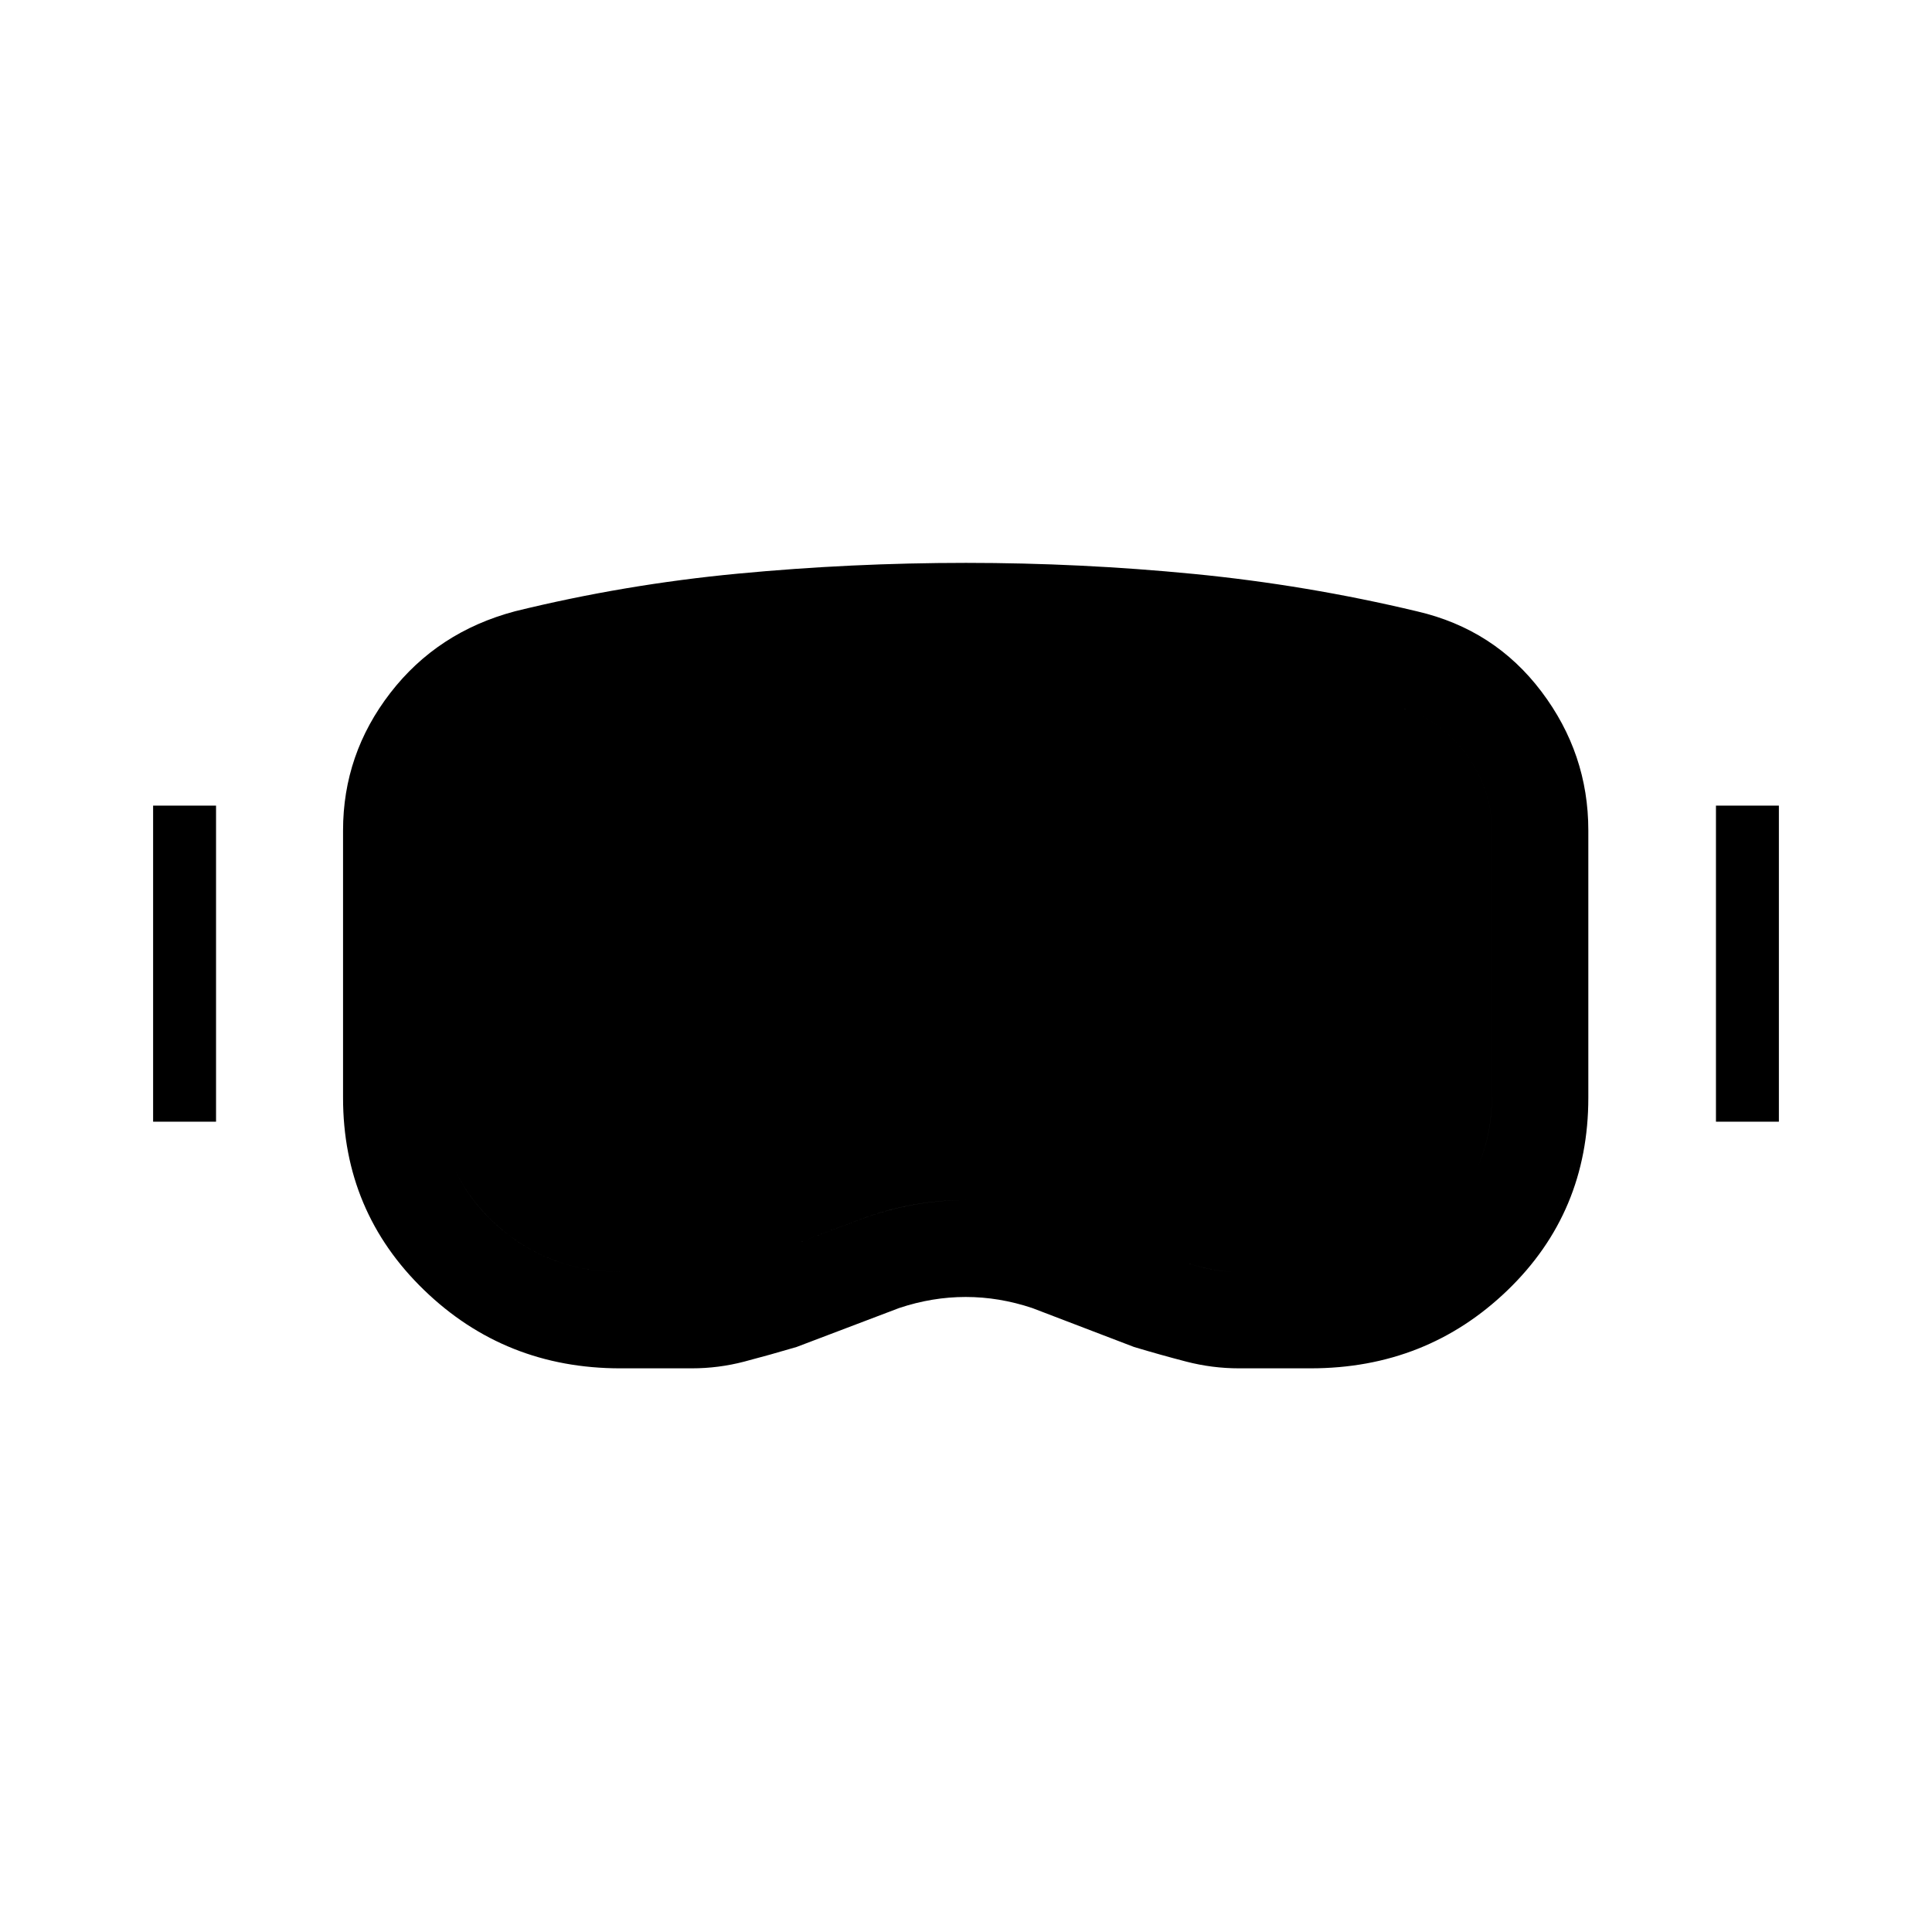 <svg xmlns="http://www.w3.org/2000/svg" height="20" viewBox="0 -960 960 960" width="20"><path d="M308.26-280.08q-57.33 0-97.56-38.92-40.24-38.92-40.24-95.56v-132.81q0-37.89 23.46-68.28 23.47-30.39 62.04-40.62 54.37-13.36 110.79-18.7 56.41-5.34 113.27-5.34t113.08 5.49q56.21 5.49 111.13 18.62 38.33 8.91 61.67 39.79 23.33 30.87 23.33 68.99v132.86q0 57.02-40.22 95.75t-97.8 38.73h-35.56q-13.29 0-26.2-3.34-12.91-3.35-25.95-7.27l-50.58-19.35q-16.46-5.5-33.07-5.5-16.62 0-33.08 5.5l-50.96 19.35q-13.23 3.92-26 7.27-12.77 3.34-26.04 3.34h-35.51Zm.02-47.96h35.59q8.36 0 16.19-1.7 7.83-1.69 16.45-4.62 25.37-10.25 51.03-19.79t52.53-9.54q26.77 0 52.71 9.62 25.94 9.63 50.88 19.71 8.45 2.94 16.16 4.63 7.71 1.69 15.93 1.69h35.31q36.86 0 63.54-25.1 26.67-25.11 26.67-61.51v-132.77q0-21.54-14.04-39.52-14.04-17.98-36.2-22.71-52.5-12.5-105.09-17.6-52.59-5.1-105.94-5.1-53.51 0-106.24 5.33-52.74 5.33-104.45 17.4-22.72 5.47-36.8 23.09-14.09 17.62-14.09 39.11v132.7q0 36.5 26.35 61.59 26.35 25.09 63.51 25.09Zm-232.2-74.61v-157.04h31.27v157.04H76.08Zm776.57 0v-157.04h31.27v157.04h-31.27Zm-544.37 74.61q-37.16 0-63.51-25.1-26.35-25.11-26.35-61.51v-132.77q0-21.49 14.09-39.11 14.08-17.62 36.8-23.09 51.71-12.07 104.45-17.4 52.73-5.33 106.24-5.33 53.45 0 105.93 5.06 52.48 5.06 105.1 17.64 22.16 4.73 36.2 22.71 14.04 17.98 14.04 39.52v132.7q0 36.5-26.67 61.59-26.68 25.09-63.45 25.09h-35.37q-8.18 0-15.92-1.69-7.75-1.69-16.2-4.63-25.03-10.08-51.05-19.71-26.03-9.62-52.71-9.62-26.77 0-52.39 9.54-25.63 9.54-51 19.79-8.62 2.93-16.45 4.62-7.83 1.7-16.19 1.7h-35.59Z"/></svg>